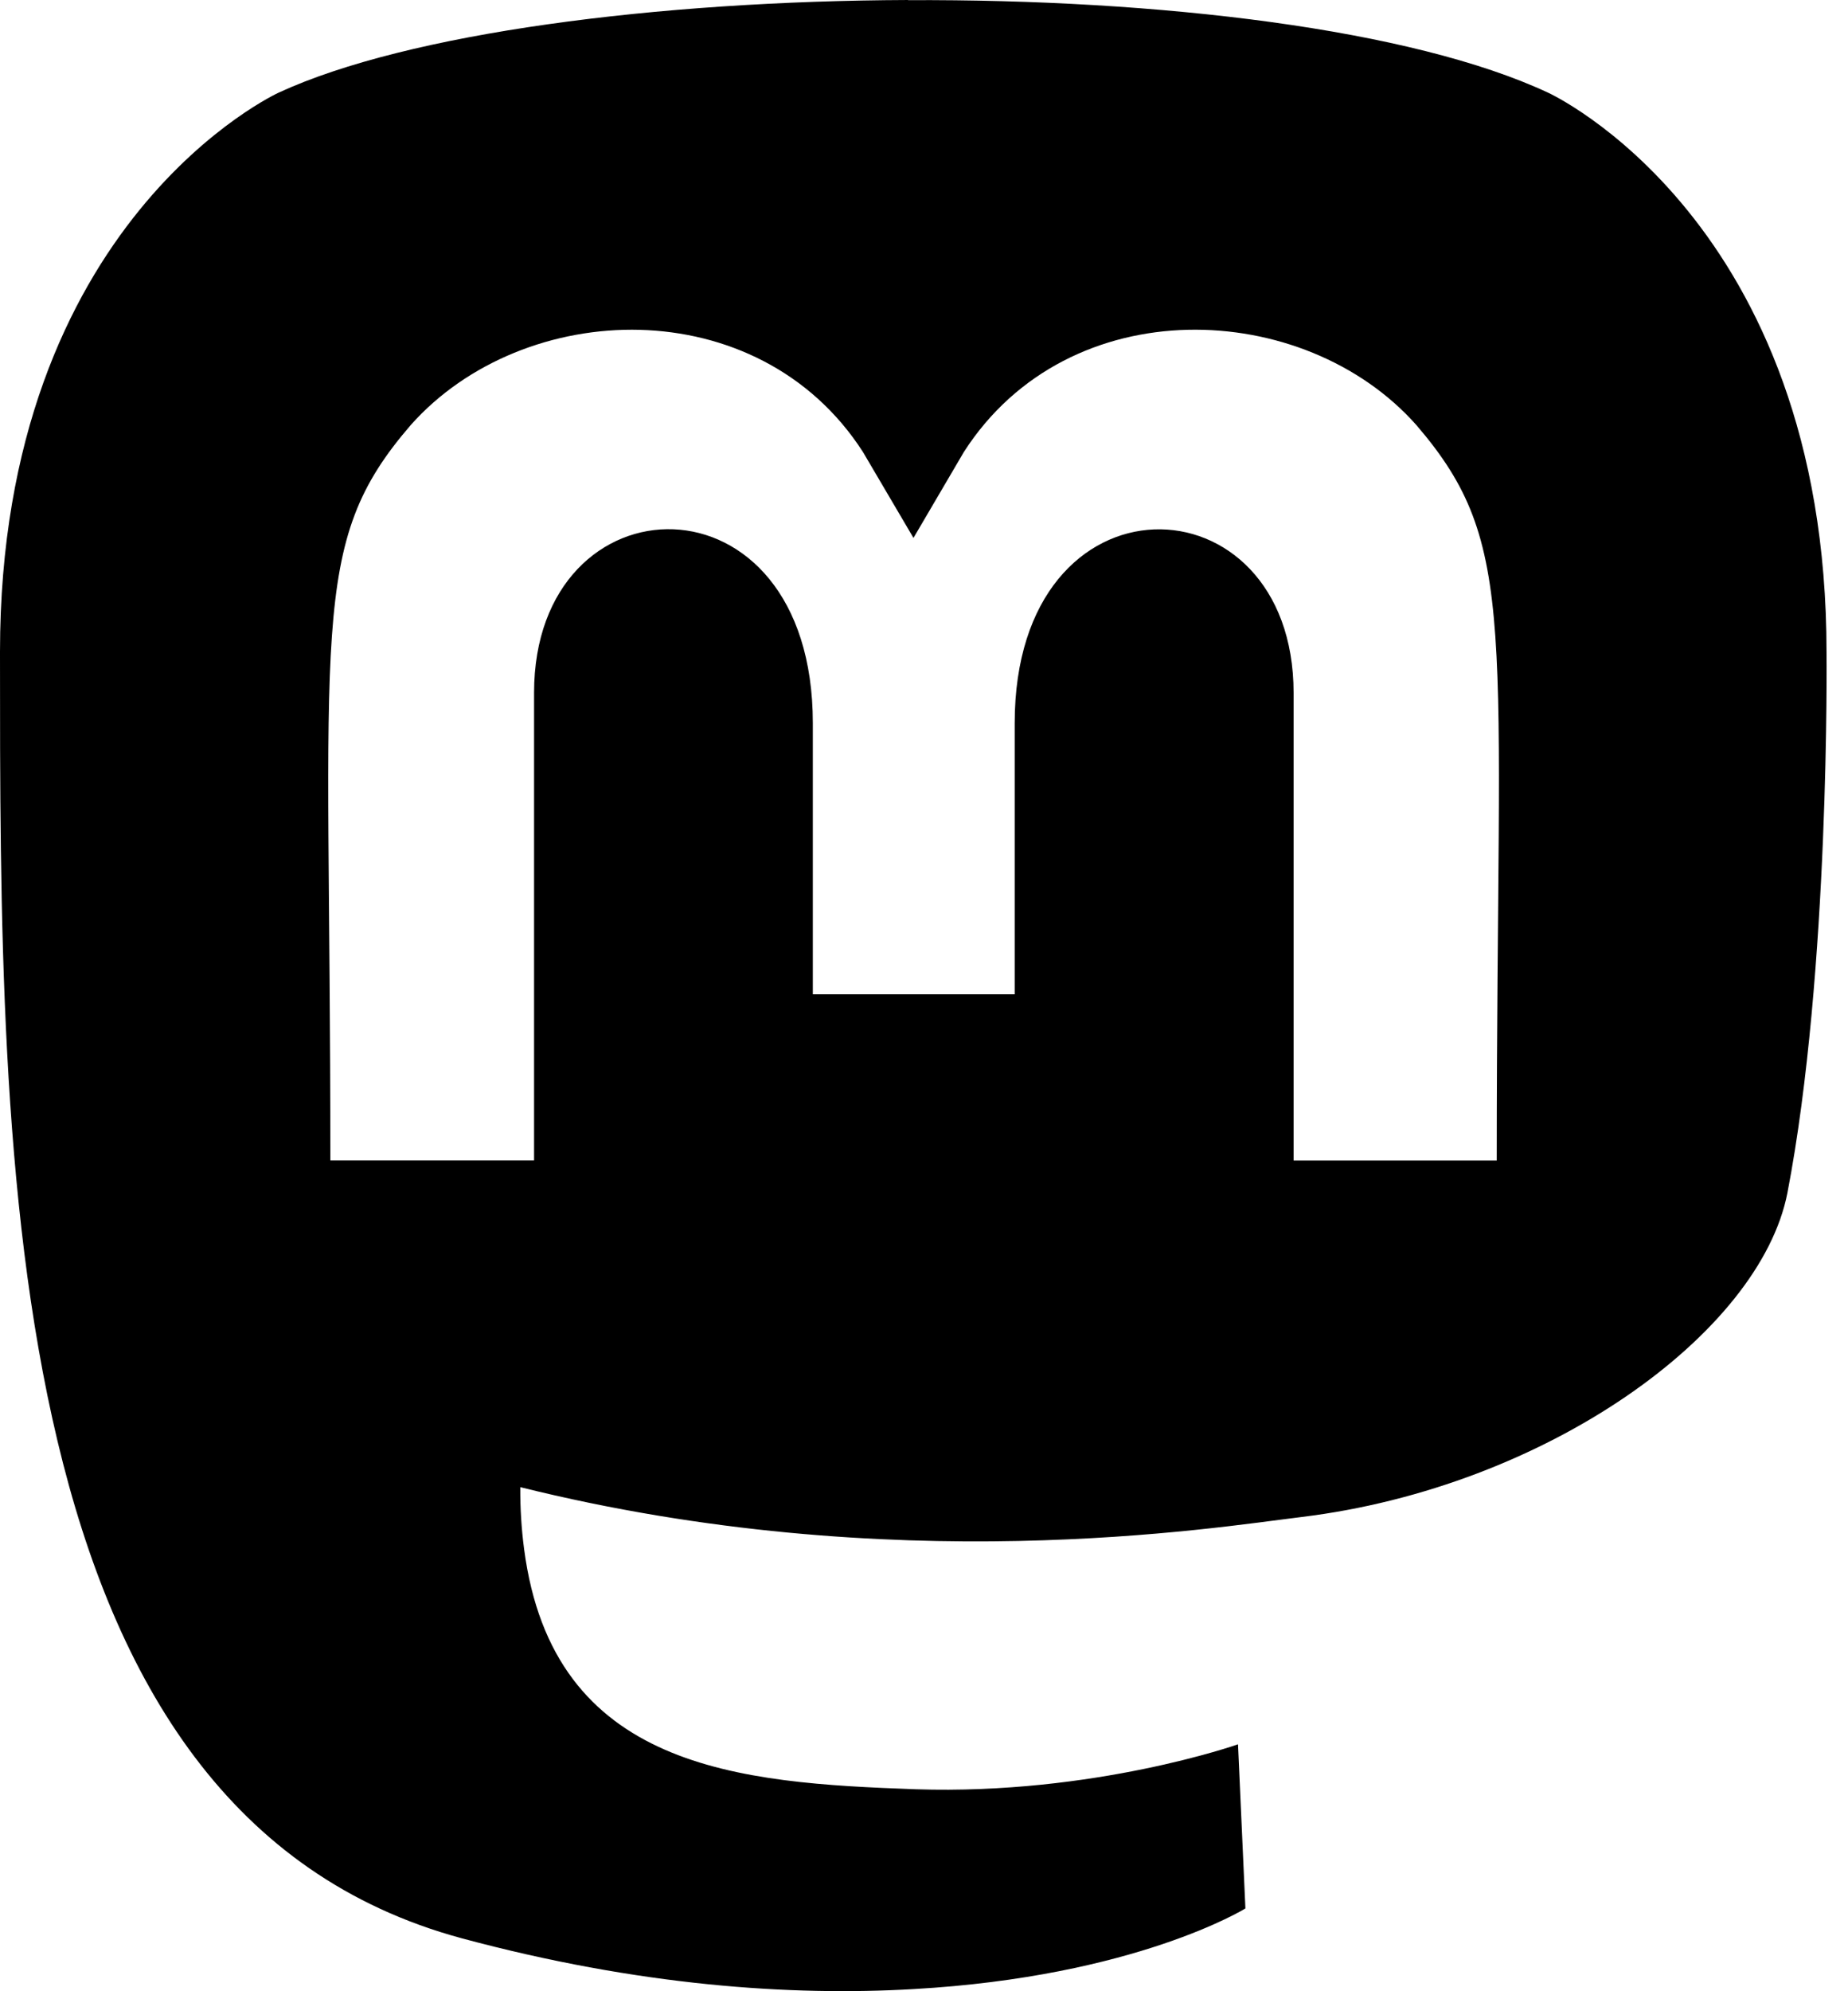 <svg height="14" viewBox="0 0 13 14" width="13" xmlns="http://www.w3.org/2000/svg"><path d="m6.388 0c-1.764.007-3.516.231-4.427.651 0 0-1.961.893-1.961 3.933 0 3.619-.003 8.165 3.249 9.044 1.245.335 2.316.407 3.177.357 1.562-.088 2.335-.567 2.335-.567l-.052-1.154s-1.013.357-2.267.316c-1.242-.044-2.551-.137-2.755-1.688-.019-.144-.028-.29-.027-.436 2.632.654 4.877.285 5.495.21 1.725-.21 3.227-1.292 3.419-2.28.3-1.558.275-3.801.275-3.801 0-3.041-1.958-3.933-1.958-3.933-.961-.449-2.738-.659-4.503-.651zm-1.888 2.319c.604.016 1.202.287 1.57.858l.356.605.355-.605c.739-1.149 2.395-1.077 3.183-.188.727.846.565 1.392.565 5.17v.001h-1.429v-3.288c0-1.539-1.962-1.598-1.962.213v1.905h-1.42v-1.905c0-1.812-1.961-1.753-1.961-.214v3.288h-1.433c0-3.781-.159-4.331.565-5.17.397-.447 1.009-.686 1.613-.67z"/></svg>
